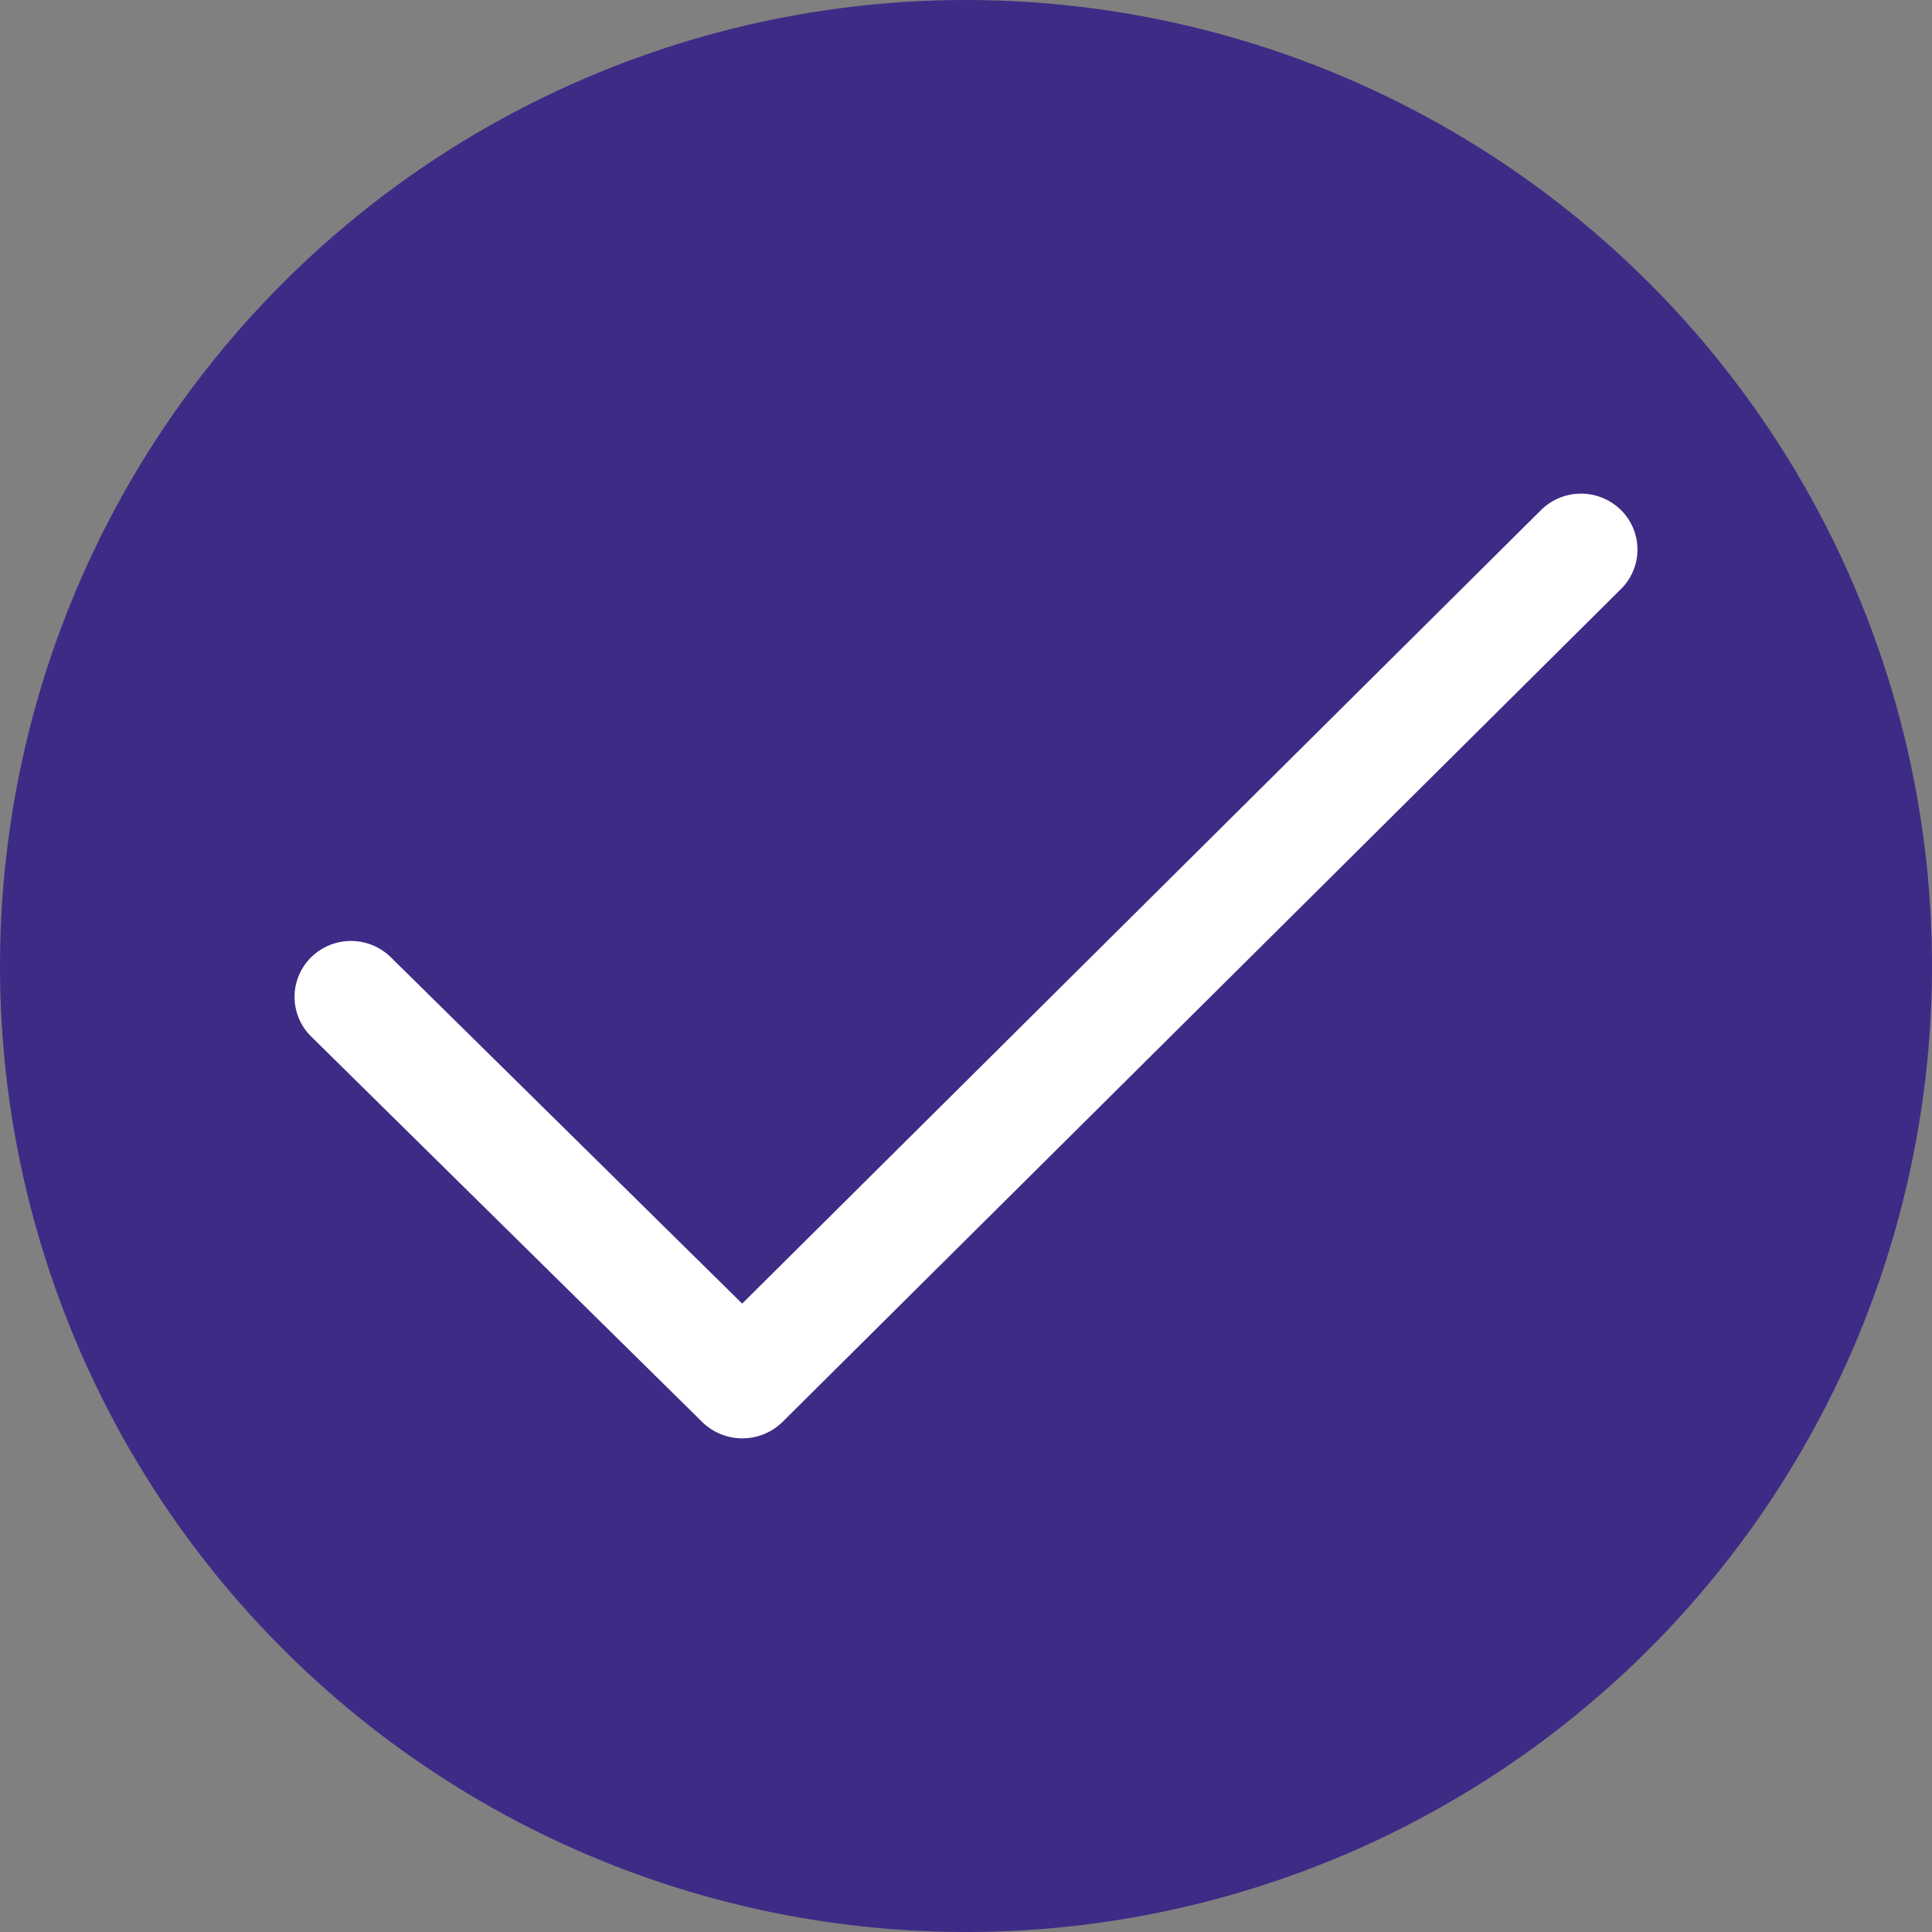 <svg xmlns="http://www.w3.org/2000/svg" viewBox="0 0 142.732 142.732"><rect x="0" y="0" width="142.732" height="142.732" fill="#808080" stroke="none"/><defs><style>.cls-1{fill:#3e2b86;stroke:#3e2b86;stroke-miterlimit:10;}.cls-2{fill:#fff;}</style></defs><title>valid_vector</title><g id="Layer_2" data-name="Layer 2"><g id="Calque_1" data-name="Calque 1"><circle class="cls-1" cx="71.366" cy="71.366" r="70.866" transform="translate(-22.36 33.928) rotate(-23.226)"/><path id="Check" class="cls-2" d="M119.749,37.68a4.197,4.197,0,0,0-5.899,0l-59.02,58.628-25.95-25.581a4.196,4.196,0,0,0-5.898,0,4.103,4.103,0,0,0,0,5.841L51.891,105.066a4.238,4.238,0,0,0,5.903,0l61.954-61.544a4.098,4.098,0,0,0,.001-5.842C118.121,36.065,121.38,39.291,119.749,37.68Z"/></g></g></svg>